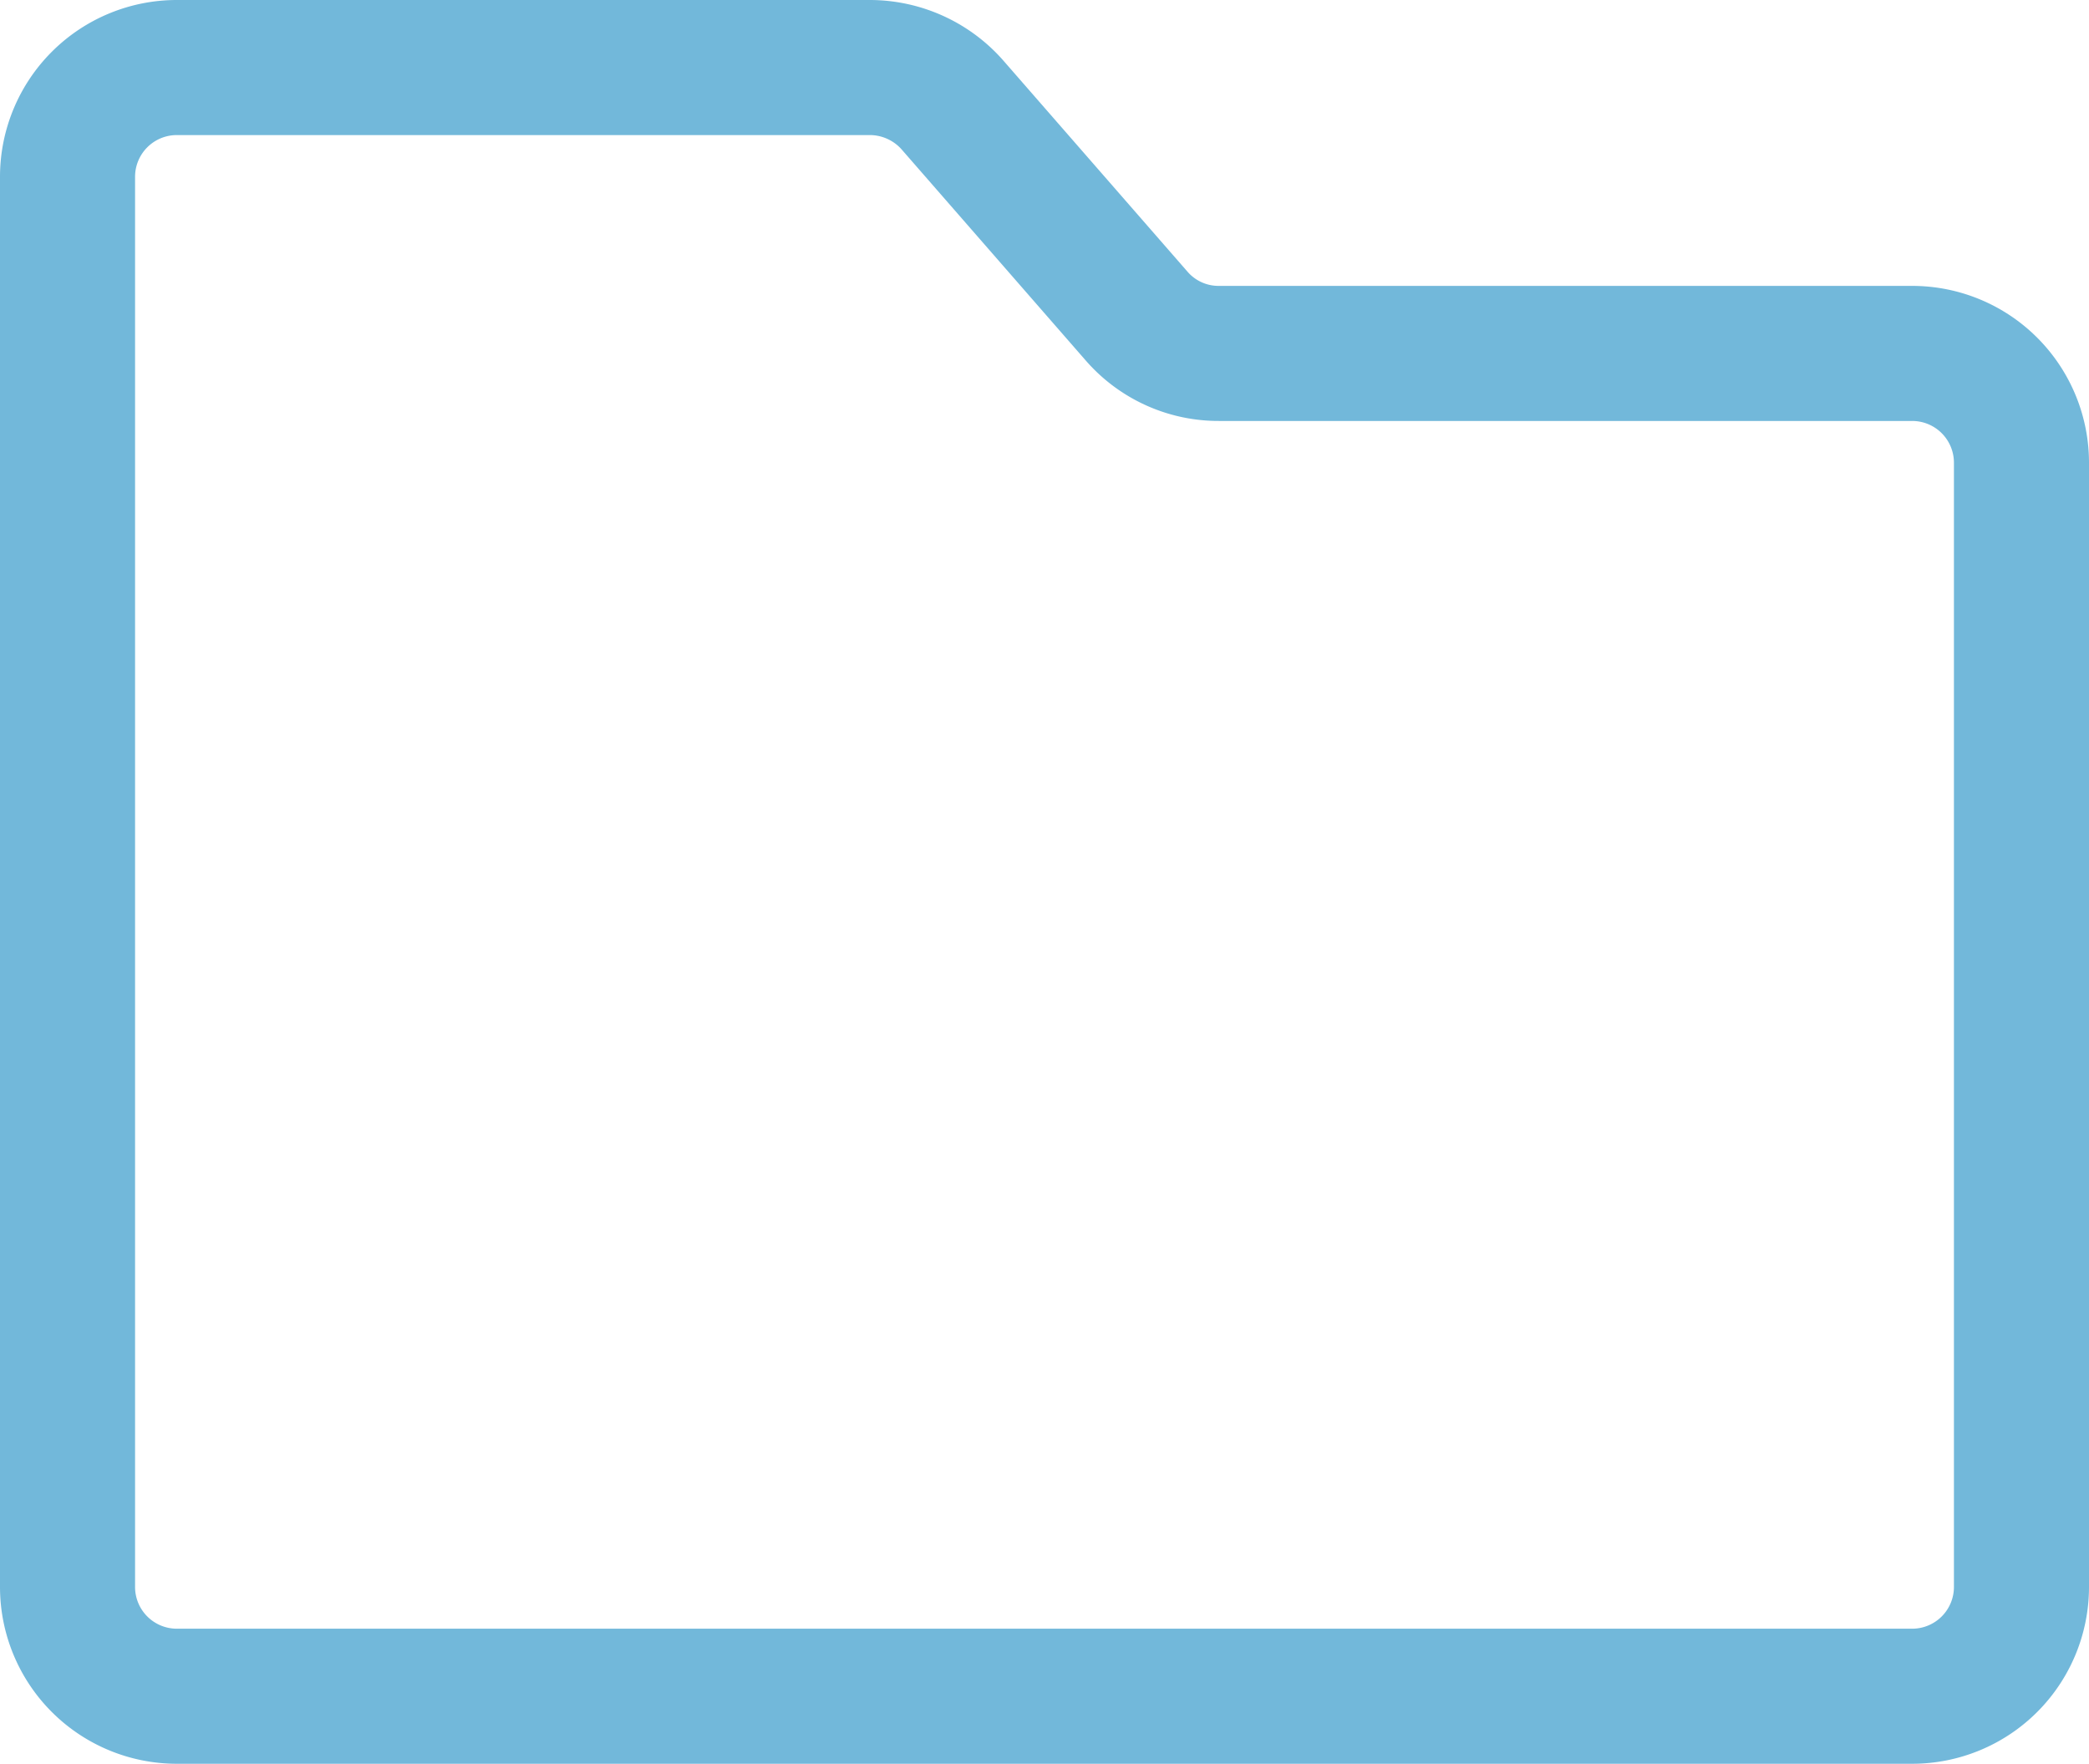 <svg xmlns="http://www.w3.org/2000/svg" width="18.56" height="15.67" viewBox="0 0 18.56 15.67">
  <g id="files" transform="translate(4030.15 70.79)">
    <path id="Path_33" data-name="Path 33" d="M44.84,284.28H29.42a.971.971,0,0,1-.97-.97V270.78a.971.971,0,0,1,.97-.97h6.16a.979.979,0,0,1,.73.33l1.64,1.88a.964.964,0,0,0,.73.33h6.16a.971.971,0,0,1,.97.97v9.99a.971.971,0,0,1-.97.97Z" transform="translate(-4058 -340)" fill="none" stroke="#72b8da" stroke-linecap="round" stroke-linejoin="round" stroke-width="1.2"/>
  </g>
</svg>
